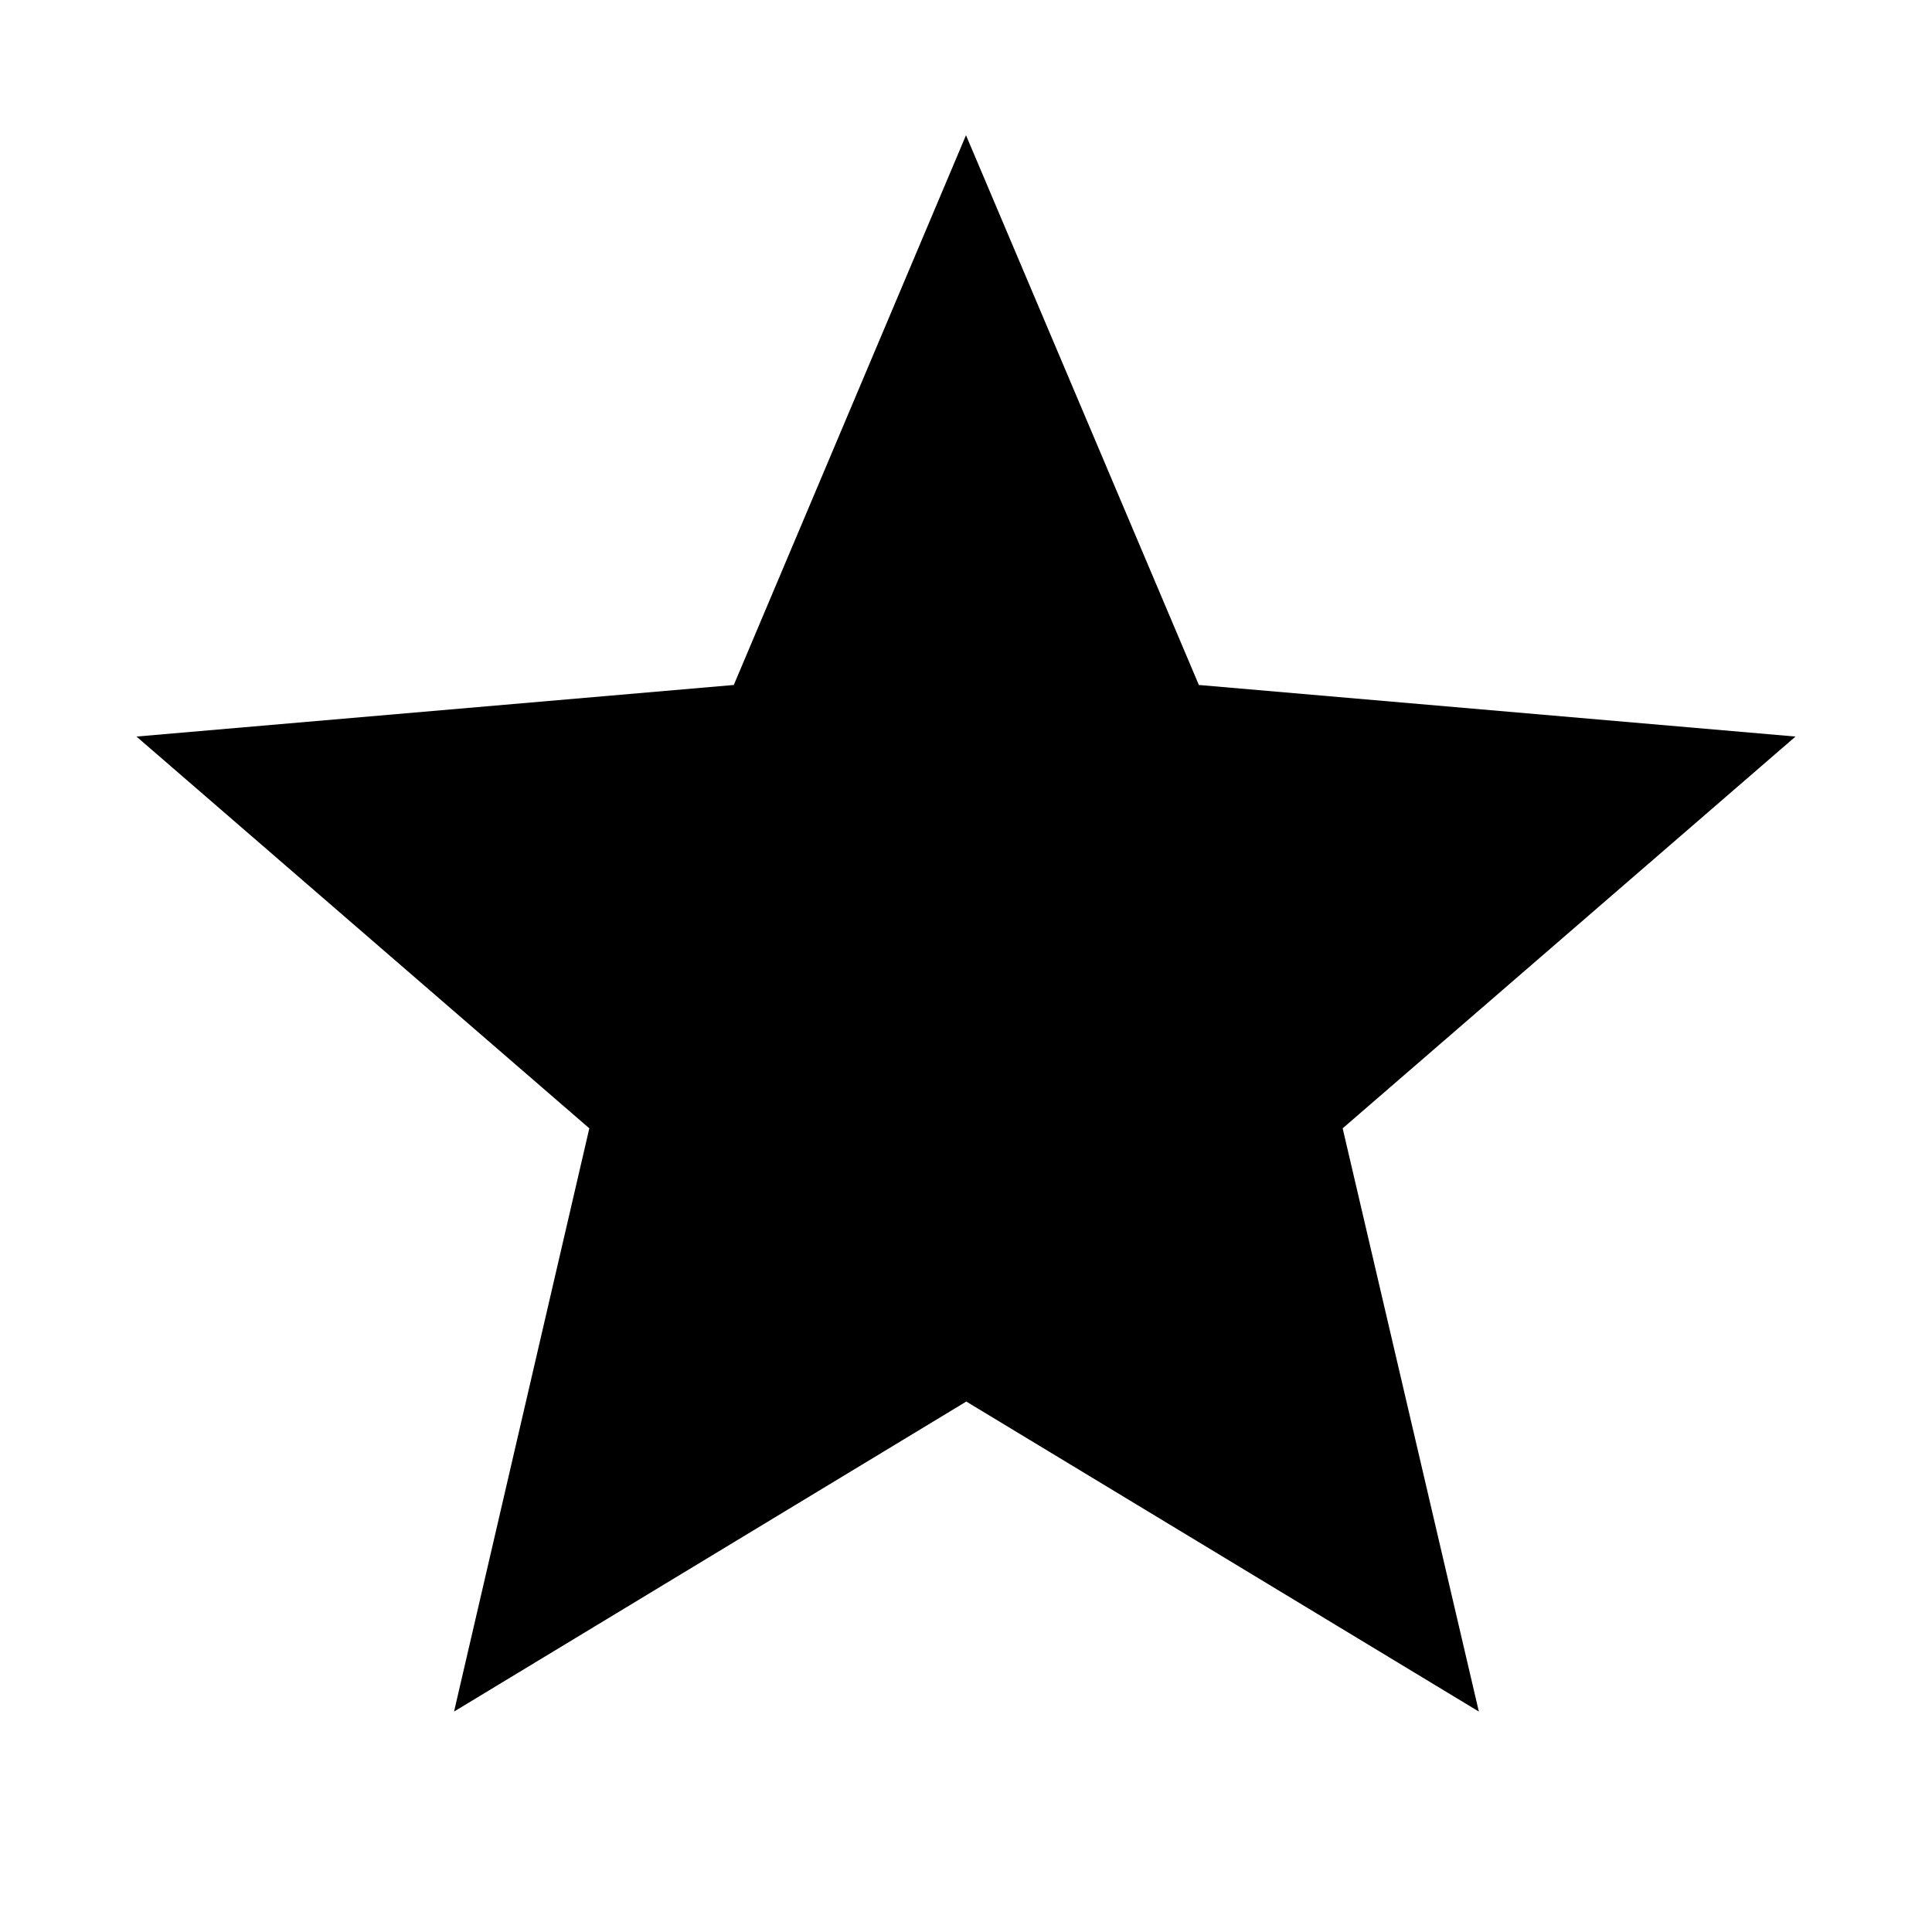 <svg xmlns="http://www.w3.org/2000/svg" height="40" viewBox="0 -960 960 960" width="40"><path d="m225.62-109.54 67.21-289.8L67.82-594.01l296.8-25.63L480-892.81l115.71 273.17 296.47 25.63-225.02 194.67 67.67 289.8-254.68-154.04-254.53 154.04Z"/></svg>
